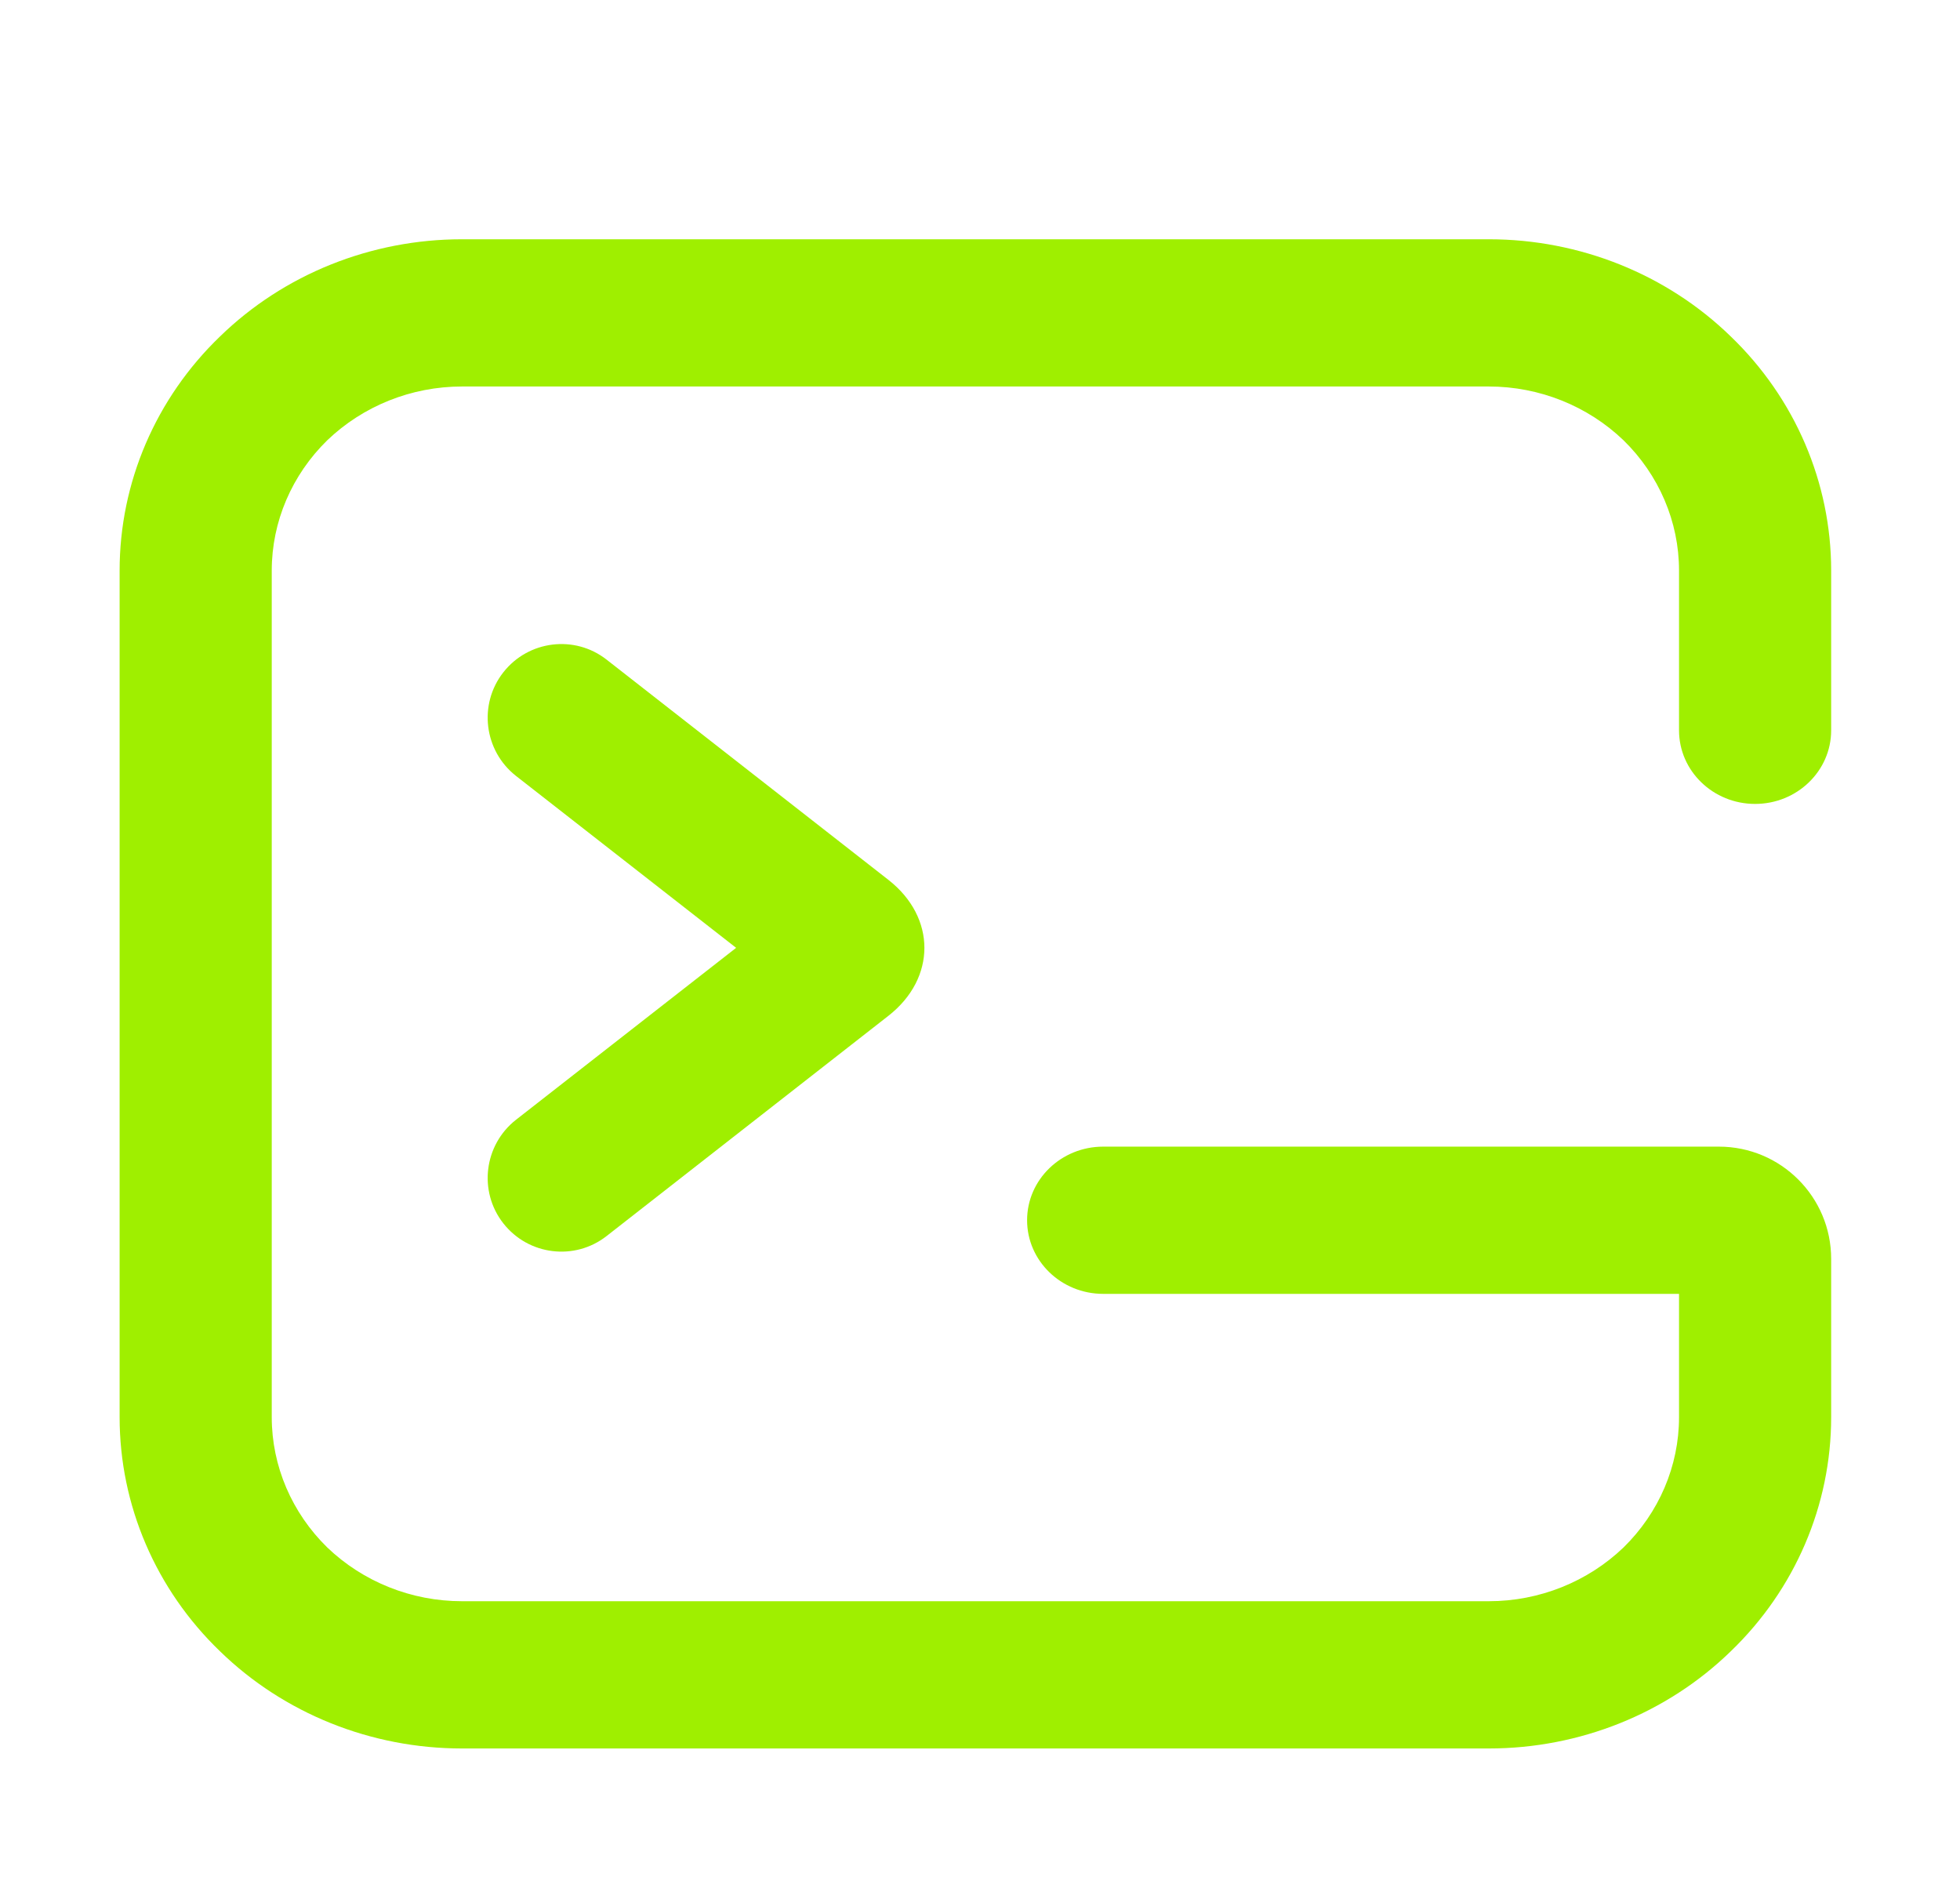 <svg width="71" height="68" viewBox="0 0 71 68" fill="none" xmlns="http://www.w3.org/2000/svg">
<g filter="url(#filter0_d_54_3518)">
<path d="M39.962 42.867C38.441 42.867 37.206 41.672 37.206 40.2C37.206 38.728 38.441 37.534 39.962 37.534H62.266C64.512 37.534 66.333 39.355 66.333 41.6V47.334C66.333 50.52 65.024 53.574 62.696 55.814C60.381 58.067 57.226 59.334 53.933 59.334H16.733C13.44 59.334 10.285 58.067 7.97 55.814C5.642 53.574 4.333 50.52 4.333 47.334V16.667C4.333 13.48 5.642 10.427 7.97 8.187C10.285 5.934 13.44 4.667 16.733 4.667H53.933C57.226 4.667 60.381 5.934 62.696 8.187C65.024 10.427 66.333 13.48 66.333 16.667V22.454C66.333 23.926 65.098 25.12 63.577 25.12C62.057 25.12 60.822 23.926 60.822 22.454V16.667C60.822 14.894 60.092 13.2 58.81 11.947C57.516 10.707 55.765 10 53.933 10H16.733C14.901 10 13.15 10.707 11.856 11.947C10.574 13.2 9.844 14.894 9.844 16.667V47.334C9.844 49.107 10.574 50.8 11.856 52.054C13.15 53.294 14.901 54 16.733 54H53.933C55.765 54 57.516 53.294 58.81 52.054C60.092 50.8 60.822 49.107 60.822 47.334V42.867H39.962Z" fill="#9FEF00"/>
<path d="M18.693 24.107C17.53 23.195 17.324 21.512 18.233 20.353C19.142 19.195 20.817 18.988 21.973 19.893L32.181 27.87C33.921 29.229 33.921 31.437 32.181 32.796L21.973 40.773C20.817 41.678 19.142 41.472 18.233 40.313C17.324 39.154 17.53 37.472 18.693 36.56L26.666 30.333L18.693 24.107Z" fill="#9FEF00"/>
</g>
<defs>
<filter id="filter0_d_54_3518" x="-1" y="0" width="72" height="72" filterUnits="userSpaceOnUse" color-interpolation-filters="sRGB">
<feFlood flood-opacity="0" result="BackgroundImageFix"/>
<feColorMatrix in="SourceAlpha" type="matrix" values="0 0 0 0 0 0 0 0 0 0 0 0 0 0 0 0 0 0 127 0" result="hardAlpha"/>
<feOffset dy="4"/>
<feGaussianBlur stdDeviation="2"/>
<feComposite in2="hardAlpha" operator="out"/>
<feColorMatrix type="matrix" values="0 0 0 0 0 0 0 0 0 0 0 0 0 0 0 0 0 0 0.25 0"/>
<feBlend mode="normal" in2="BackgroundImageFix" result="effect1_dropShadow_54_3518"/>
<feBlend mode="normal" in="SourceGraphic" in2="effect1_dropShadow_54_3518" result="shape"/>
</filter>
</defs>
</svg>
